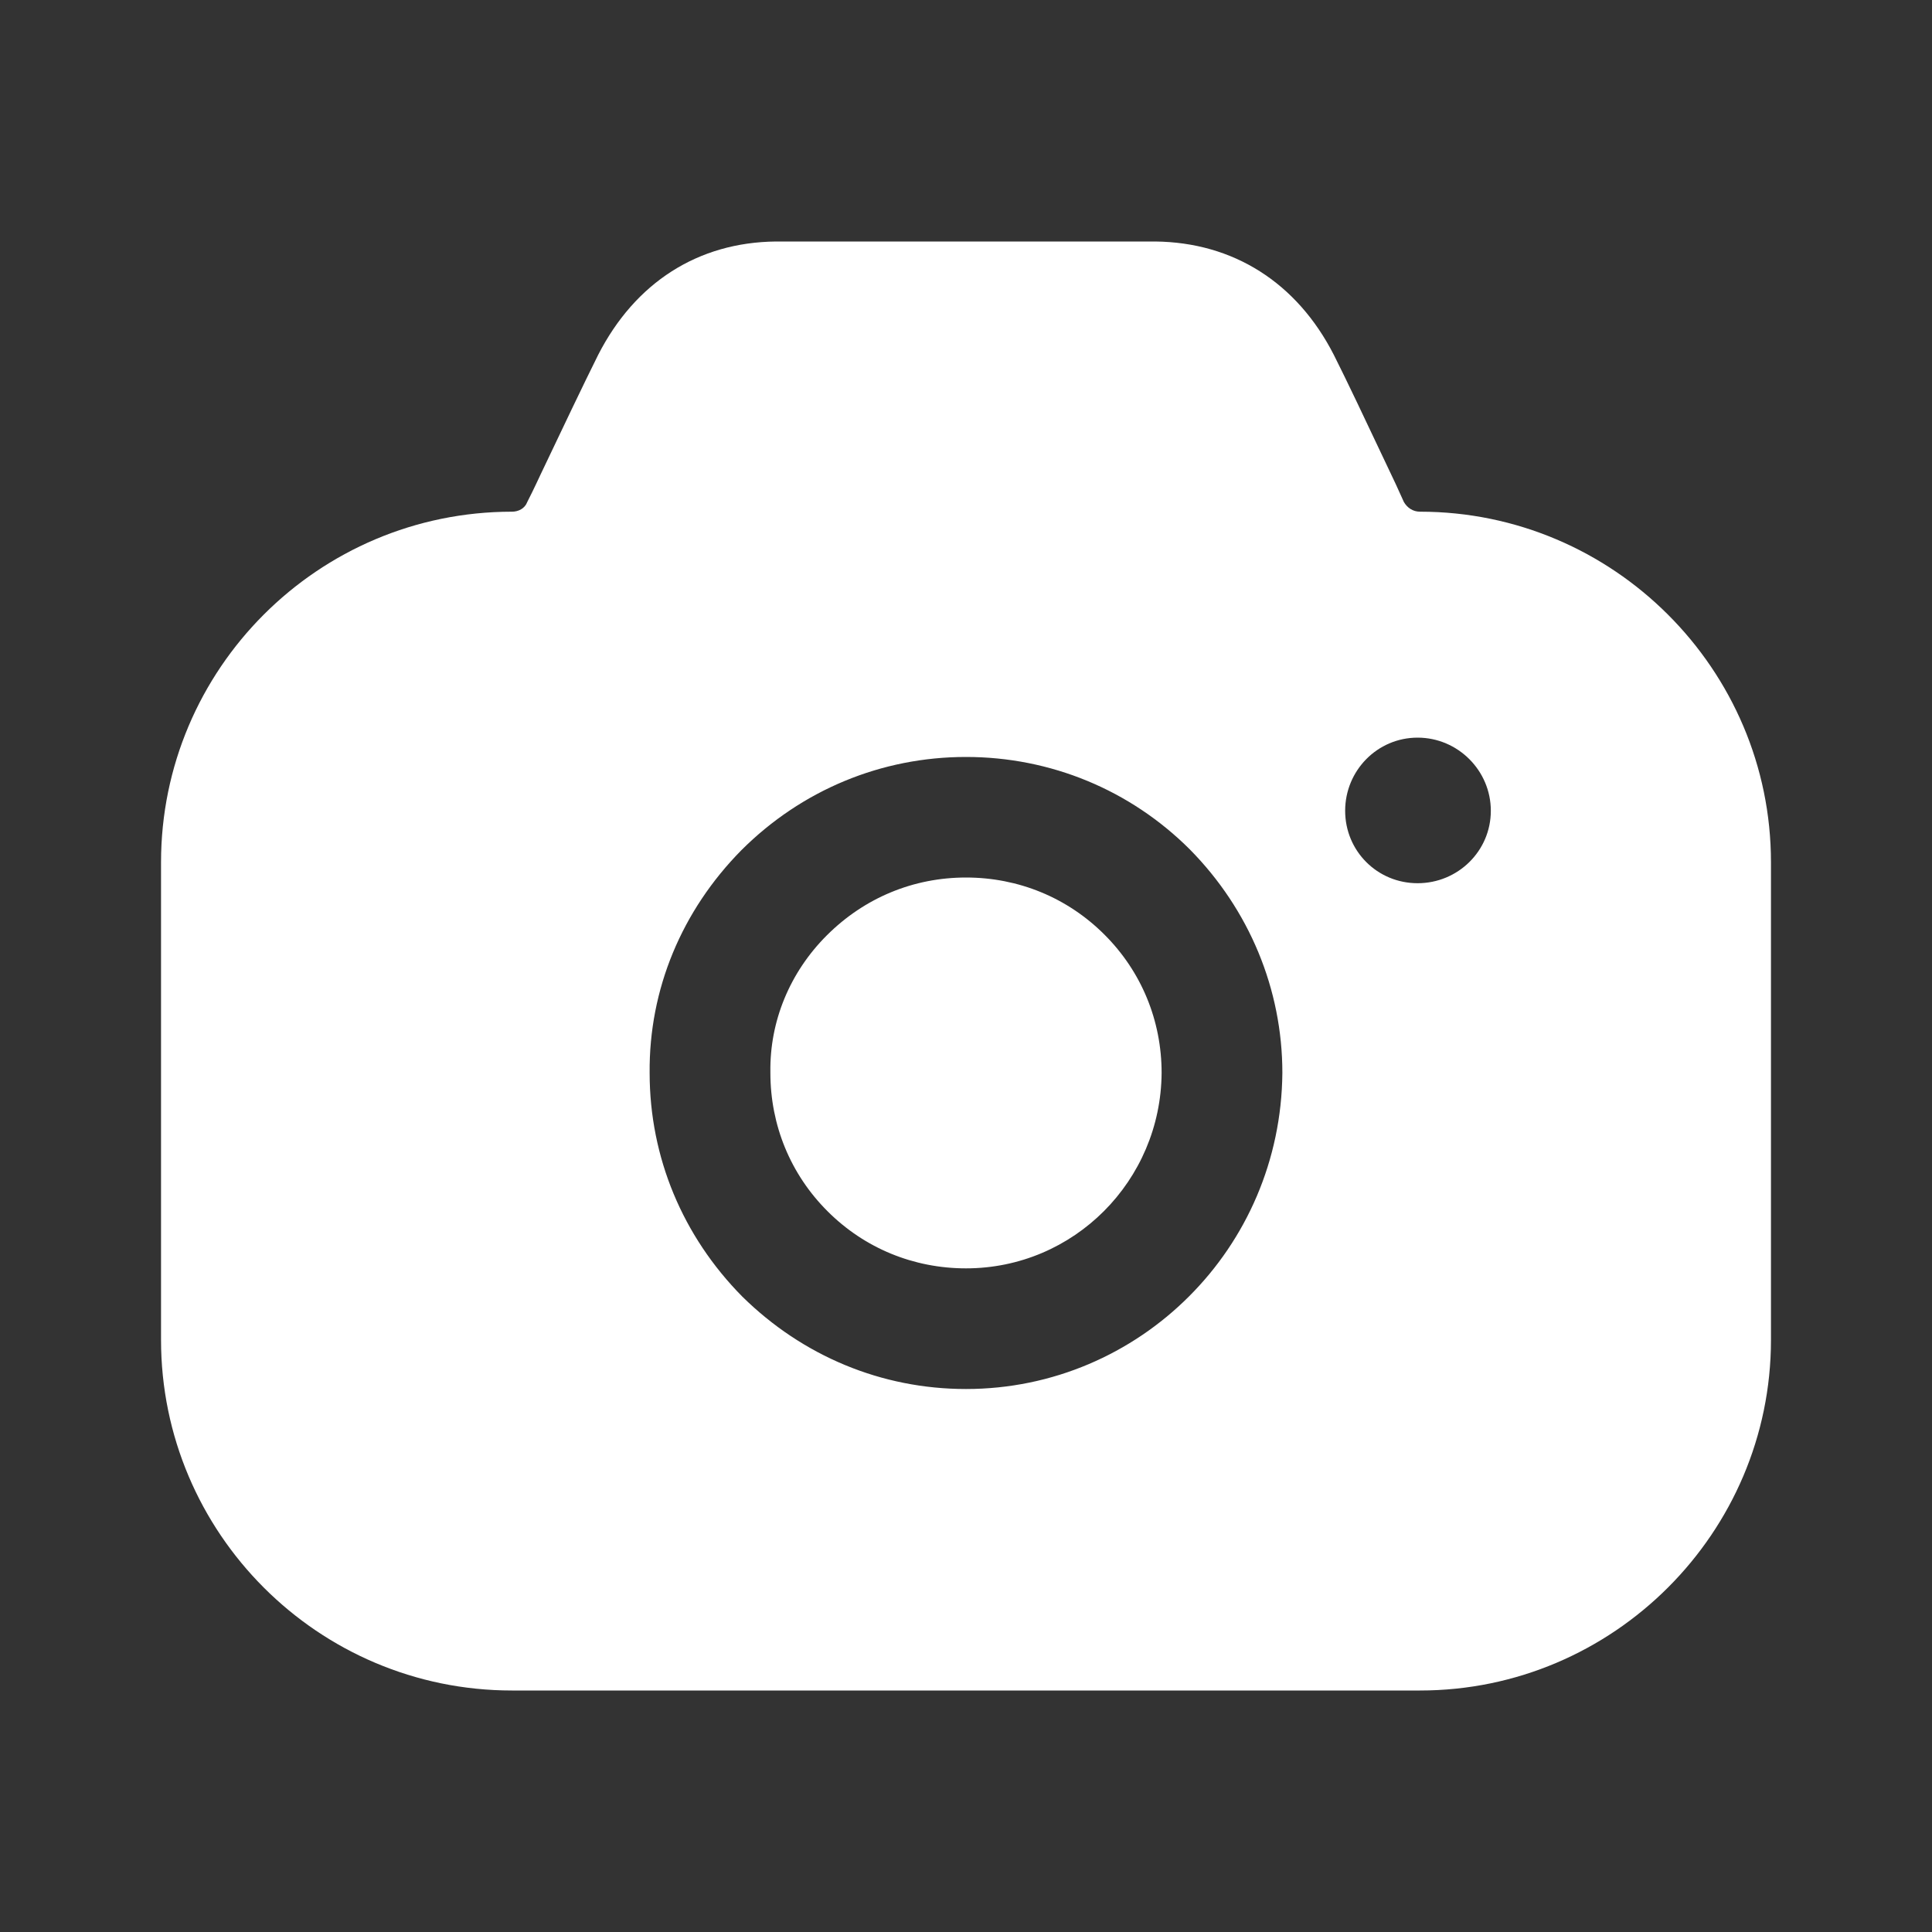 <svg width="20" height="20" viewBox="0 0 20 20" fill="none" xmlns="http://www.w3.org/2000/svg">
<rect x="0" y="0" width="20" height="20" fill="#333333" stroke="none"/>
<path fill-rule="evenodd" clip-rule="evenodd" d="M14.533 5.197C14.567 5.255 14.625 5.297 14.7 5.297C16.7 5.297 18.333 6.928 18.333 8.926V13.871C18.333 15.868 16.7 17.5 14.7 17.5H5.3C3.292 17.5 1.667 15.868 1.667 13.871V8.926C1.667 6.928 3.292 5.297 5.3 5.297C5.367 5.297 5.433 5.264 5.458 5.197L5.508 5.097C5.537 5.037 5.567 4.975 5.596 4.912C5.81 4.462 6.046 3.966 6.192 3.674C6.575 2.925 7.225 2.508 8.033 2.5H11.958C12.767 2.508 13.425 2.925 13.808 3.674C13.94 3.936 14.14 4.358 14.332 4.765C14.372 4.849 14.412 4.933 14.45 5.014L14.533 5.197ZM13.925 8.393C13.925 8.81 14.258 9.143 14.675 9.143C15.092 9.143 15.433 8.81 15.433 8.393C15.433 7.977 15.092 7.636 14.675 7.636C14.258 7.636 13.925 7.977 13.925 8.393ZM8.558 9.684C8.95 9.292 9.458 9.084 10 9.084C10.542 9.084 11.05 9.292 11.433 9.675C11.817 10.058 12.025 10.566 12.025 11.107C12.017 12.223 11.117 13.13 10 13.13C9.458 13.13 8.95 12.922 8.567 12.539C8.183 12.156 7.975 11.648 7.975 11.107V11.099C7.967 10.574 8.175 10.067 8.558 9.684ZM12.308 13.421C11.717 14.012 10.9 14.379 10 14.379C9.125 14.379 8.308 14.037 7.683 13.421C7.067 12.797 6.725 11.981 6.725 11.107C6.717 10.241 7.058 9.426 7.675 8.801C8.3 8.177 9.125 7.836 10 7.836C10.875 7.836 11.7 8.177 12.317 8.793C12.933 9.417 13.275 10.241 13.275 11.107C13.267 12.014 12.9 12.83 12.308 13.421Z" fill="white"/>
</svg>

